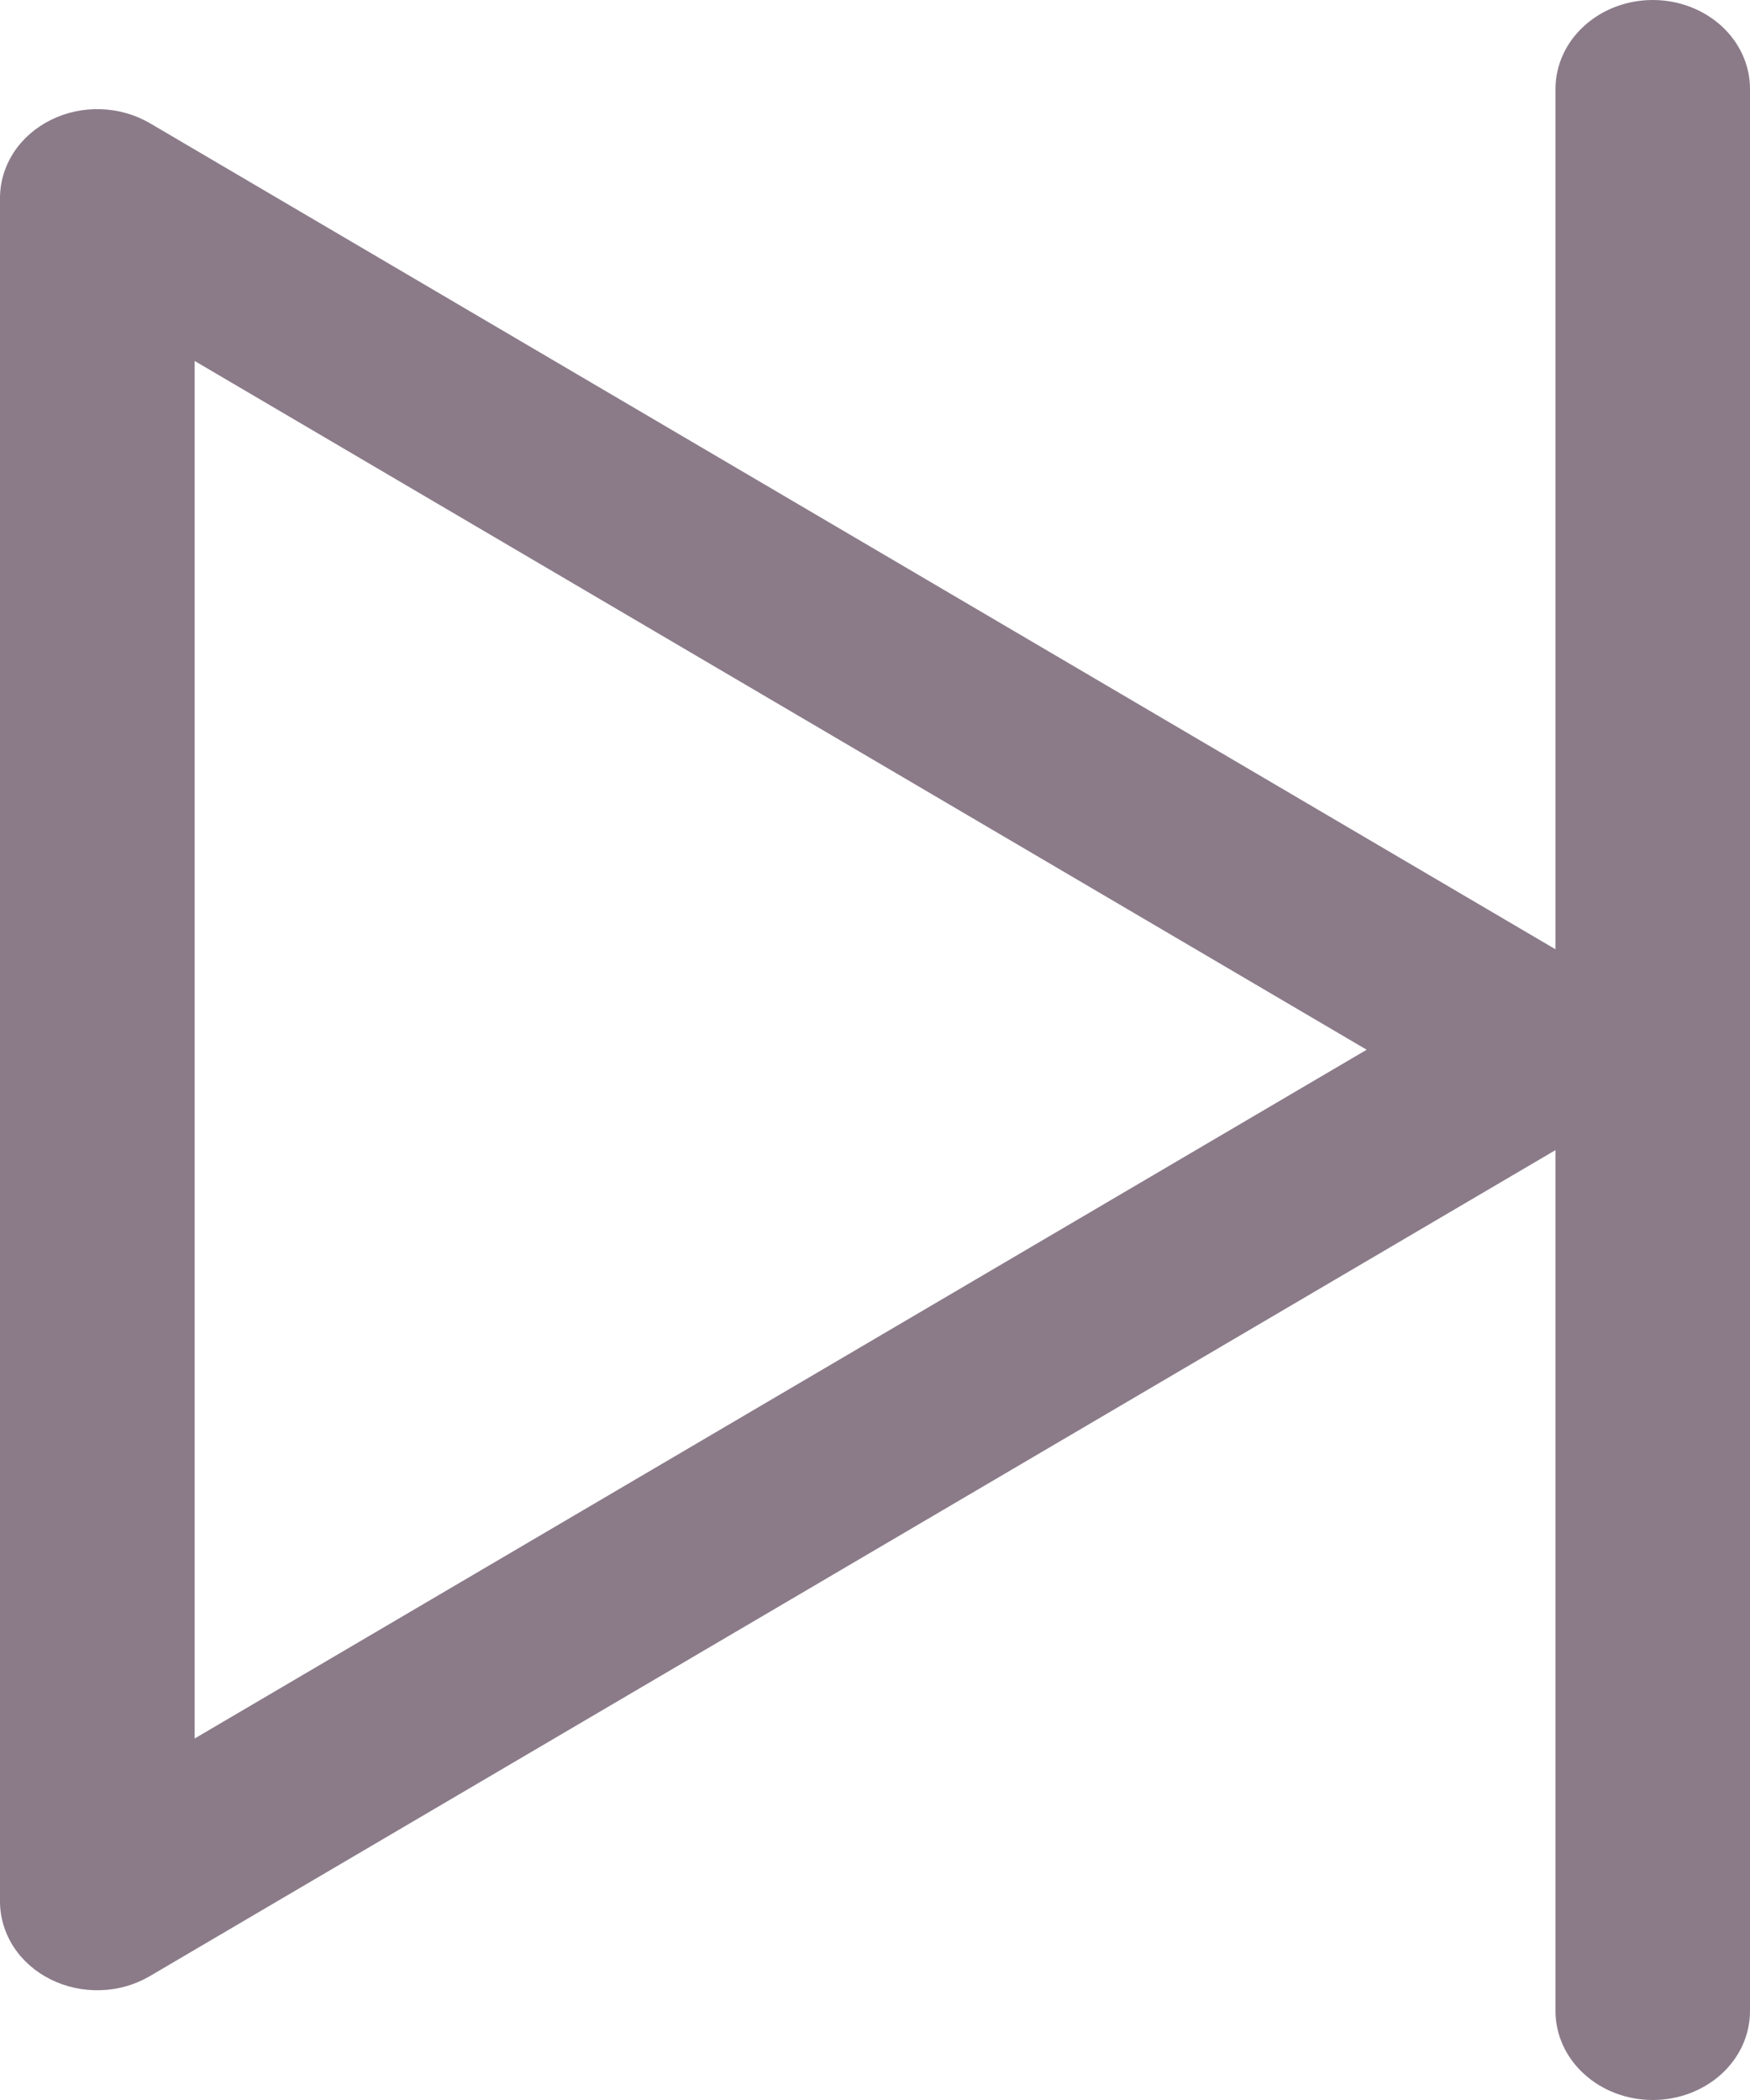 <svg width="20" height="24" viewBox="0 0 20 24" fill="none" xmlns="http://www.w3.org/2000/svg">
<path d="M18.889 0C19.183 0 19.466 0.107 19.675 0.298C19.883 0.488 20 0.747 20 1.016V22.984C20 23.253 19.883 23.512 19.675 23.702C19.466 23.893 19.183 24 18.889 24C18.594 24 18.311 23.893 18.103 23.702C17.894 23.512 17.777 23.253 17.777 22.984V13.144L1.713 22.584C1.545 22.683 1.351 22.739 1.152 22.745C0.952 22.752 0.754 22.709 0.579 22.622C0.404 22.535 0.257 22.406 0.155 22.249C0.054 22.092 -3.69401e-05 21.913 1.90917e-08 21.73V2.264C-3.69401e-05 2.081 0.054 1.902 0.155 1.745C0.257 1.588 0.404 1.459 0.579 1.372C0.754 1.284 0.952 1.241 1.151 1.248C1.351 1.254 1.545 1.31 1.713 1.408L17.777 10.849V1.016C17.777 0.747 17.894 0.488 18.103 0.298C18.311 0.107 18.594 0 18.889 0ZM15.619 11.997L2.224 4.125V19.869L15.619 11.997Z" fill="#8B7B89"/>
</svg>
